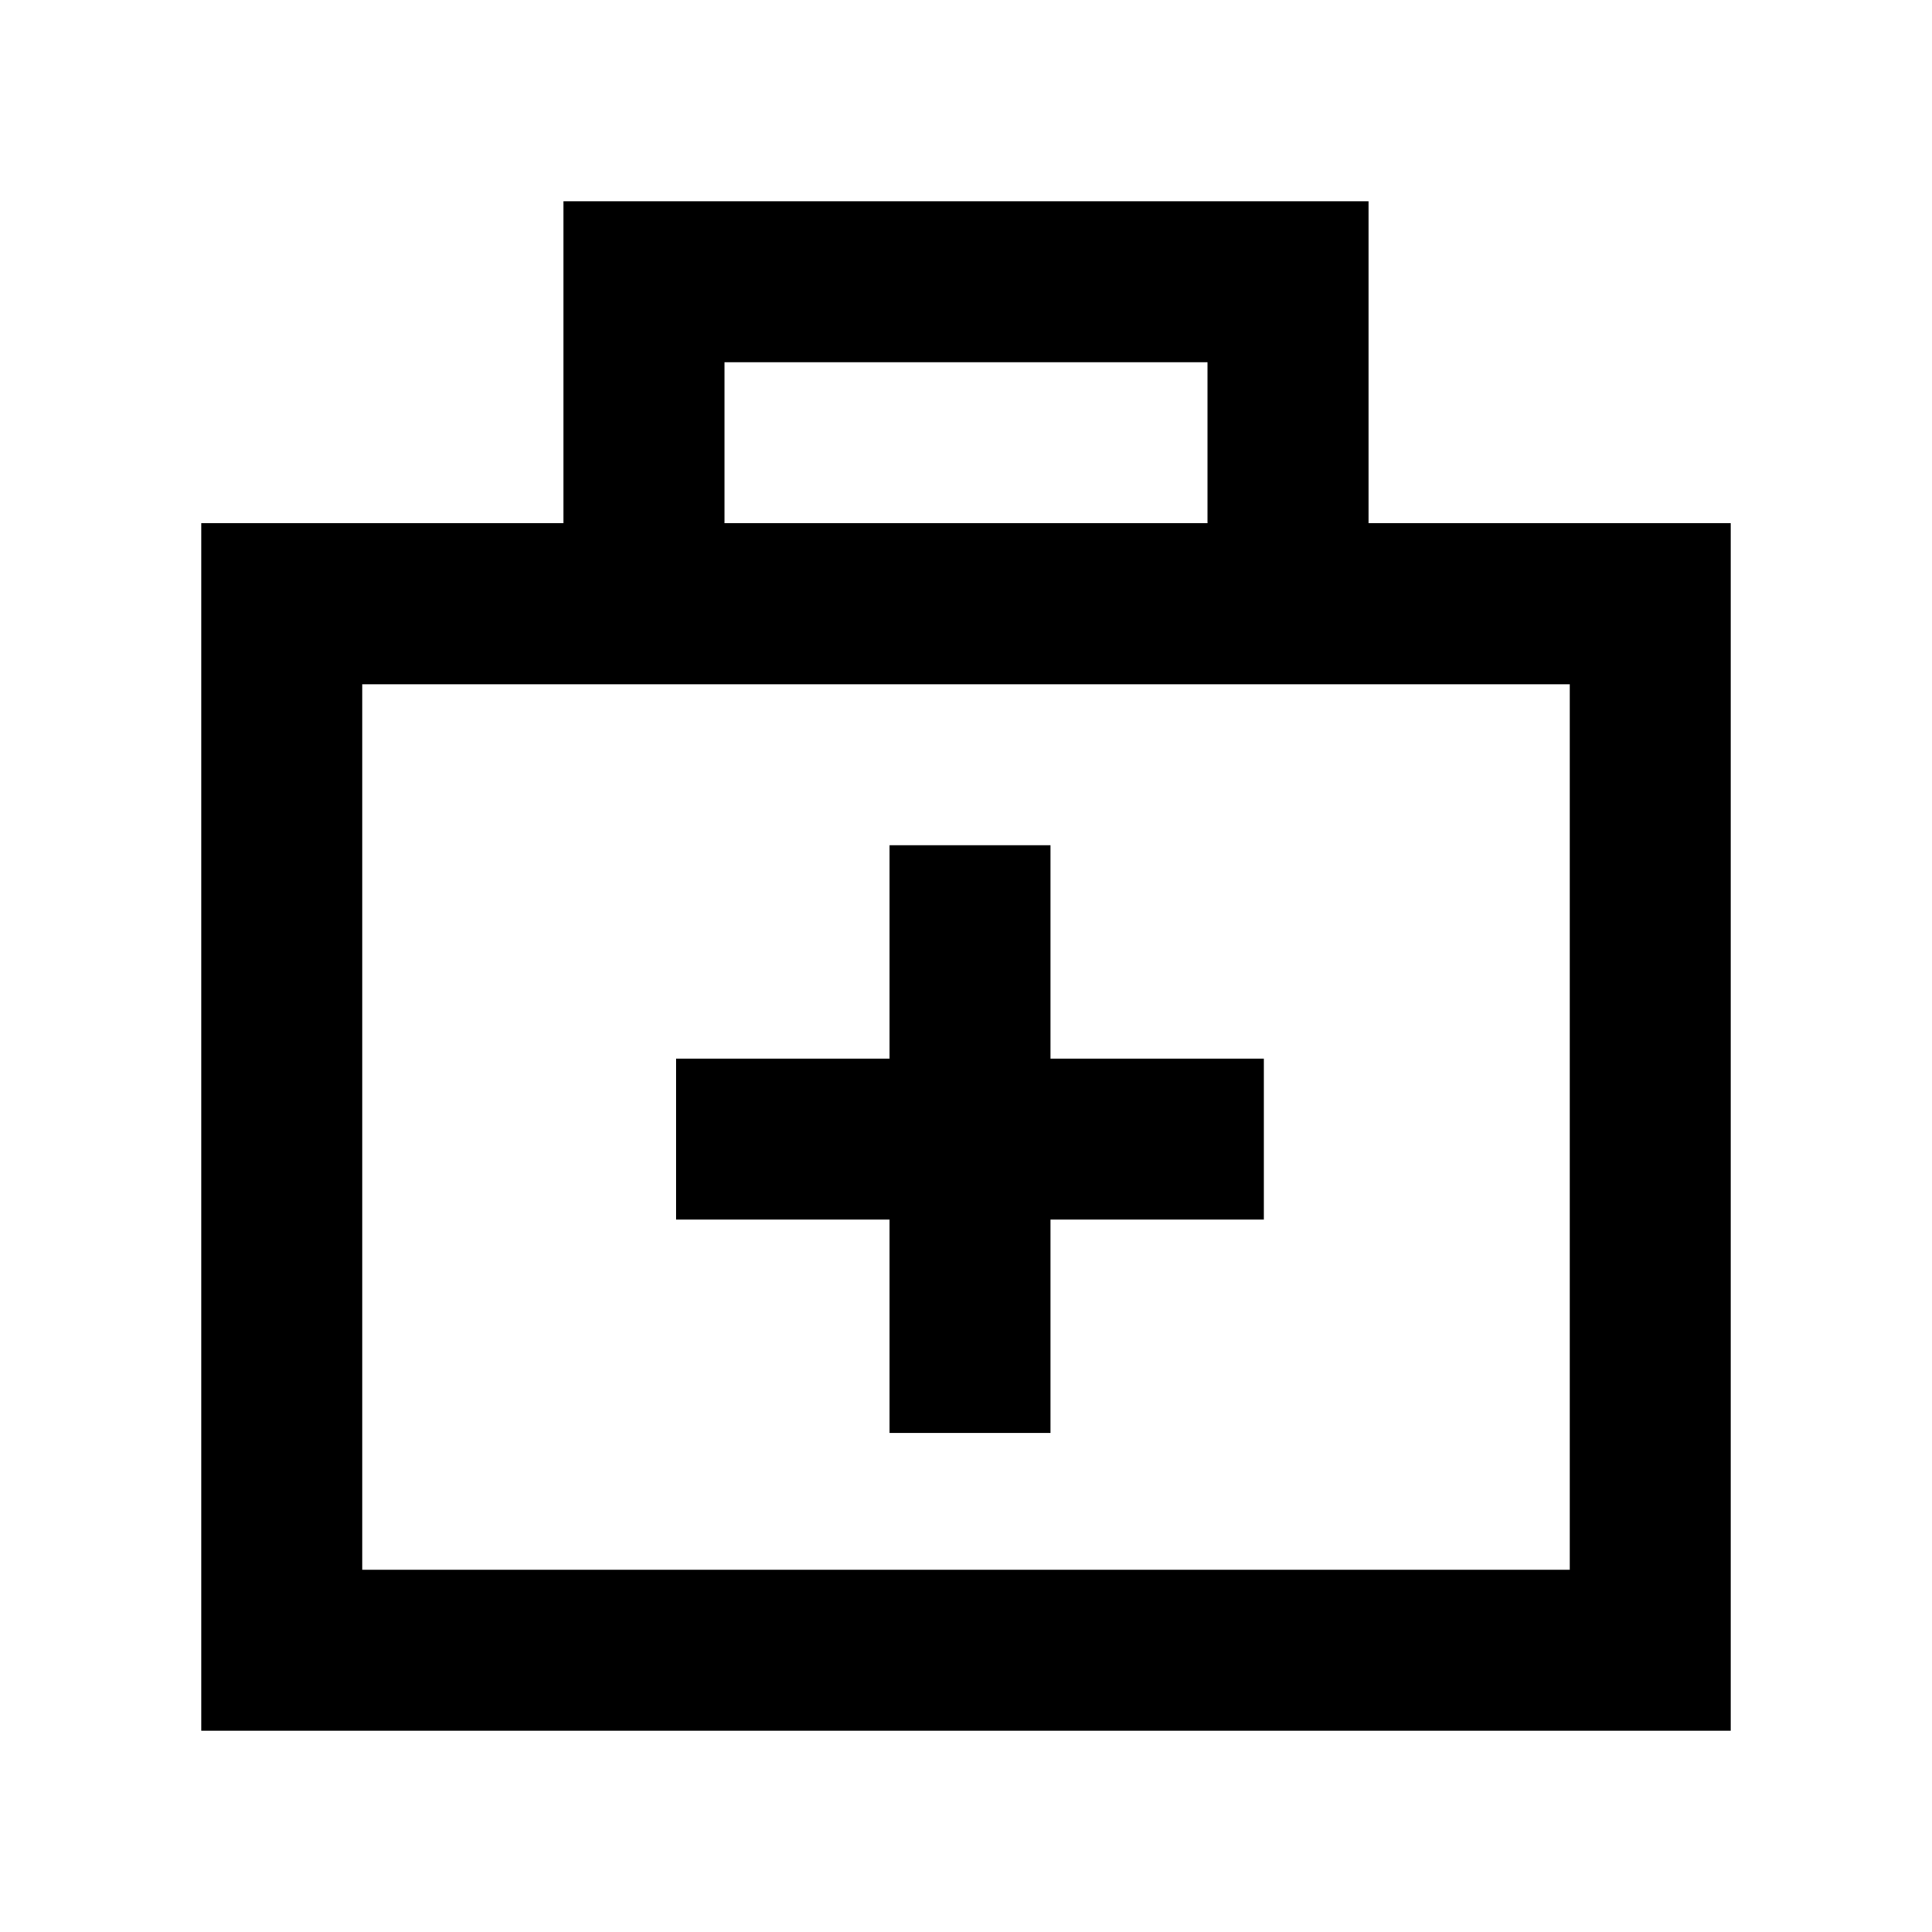 <svg width="24" height="24" viewBox="0 0 24 24" fill="none" xmlns="http://www.w3.org/2000/svg">
<path fill-rule="evenodd" clip-rule="evenodd" d="M7 2.5V6.5H2.5V21.5H21.5V6.5H17V2.5H7ZM15 6.5V4.5H9V6.5H15ZM19.5 8.5V19.5H4.5V8.5H19.5ZM11.05 10.5V13.15H8.4V15.15H11.05V17.8H13.05V15.15H15.7V13.15H13.05V10.5H11.05Z" fill="black"/>
</svg>
